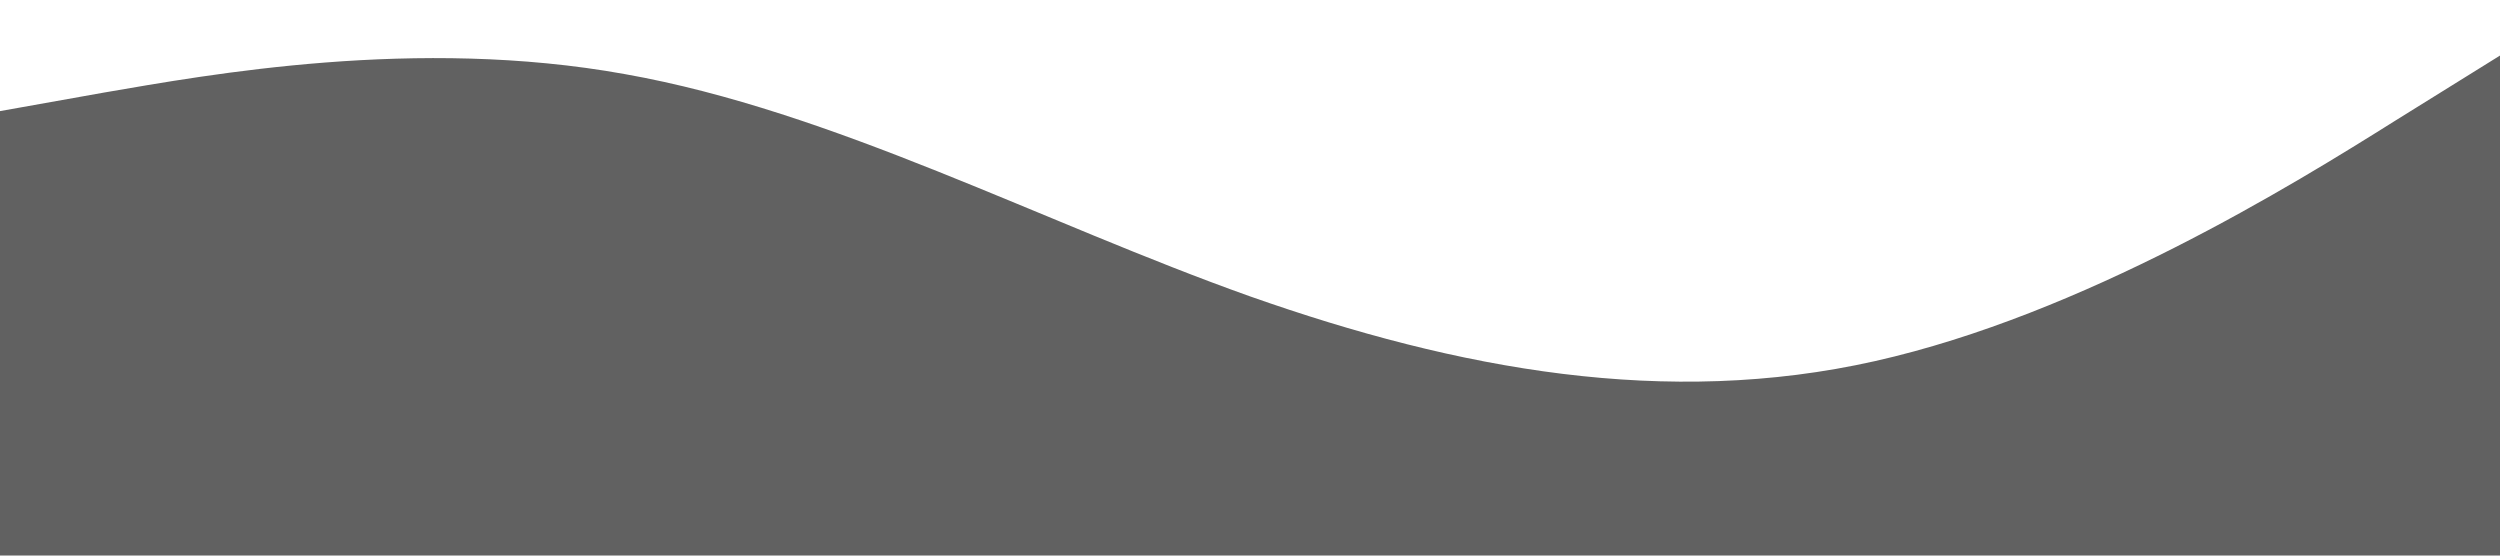 <?xml version="1.0" standalone="no"?><svg xmlns="http://www.w3.org/2000/svg" viewBox="0 0 1440 320"><path fill="#616161" fill-opacity="1" d="M0,64L60,53.3C120,43,240,21,360,42.7C480,64,600,128,720,170.7C840,213,960,235,1080,208C1200,181,1320,107,1380,69.3L1440,32L1440,320L1380,320C1320,320,1200,320,1080,320C960,320,840,320,720,320C600,320,480,320,360,320C240,320,120,320,60,320L0,320Z"></path></svg>